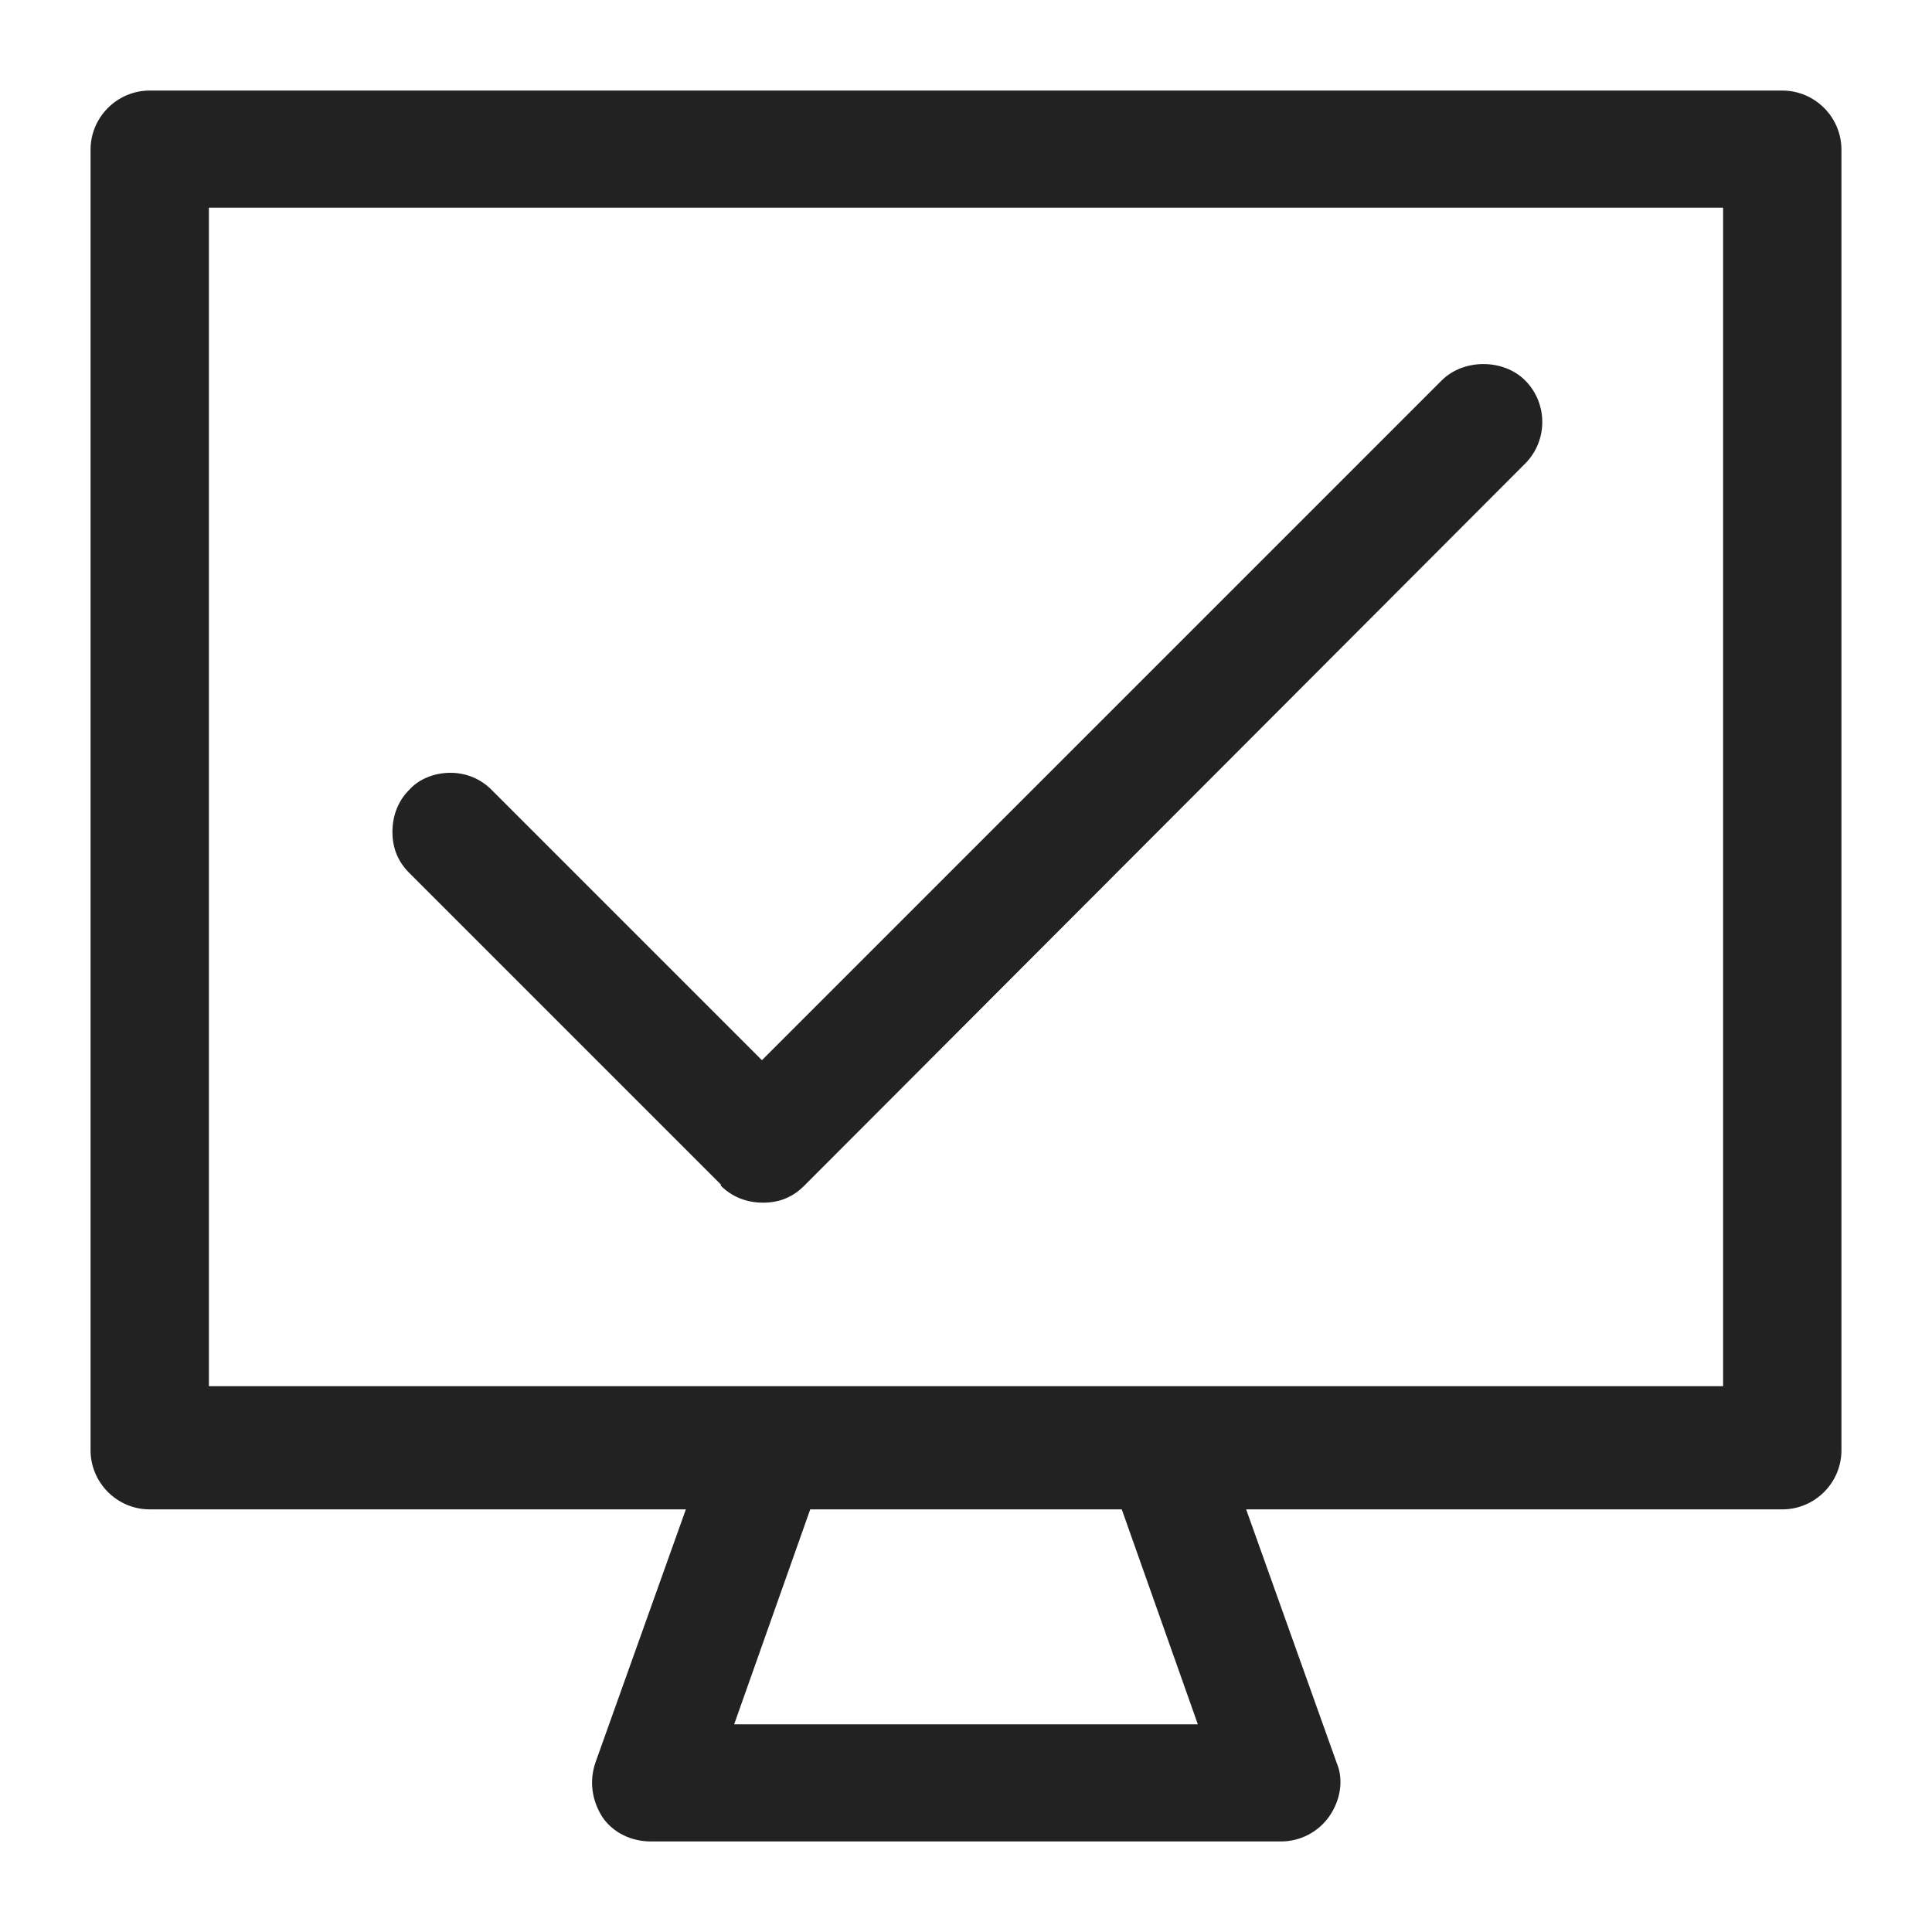 <svg width="16" height="16" viewBox="0 0 16 16" fill="none" xmlns="http://www.w3.org/2000/svg">
<g id="desktop ok_XS 1">
<g id="Group">
<path id="Vector" d="M5.97 9.82C6.06 9.91 6.18 9.96 6.32 9.96C6.46 9.96 6.57 9.91 6.66 9.82L12.63 3.84C12.82 3.65 12.82 3.34 12.63 3.15C12.45 2.97 12.12 2.97 11.94 3.15L6.31 8.78L4.07 6.54C3.98 6.45 3.86 6.4 3.73 6.4C3.6 6.4 3.47 6.45 3.39 6.54C3.3 6.63 3.25 6.75 3.25 6.89C3.25 7.03 3.3 7.14 3.39 7.23L5.97 9.81V9.82Z" fill="#222222"/>
<path id="Vector_2" d="M14.76 0.75H1.24C0.97 0.75 0.75 0.97 0.75 1.24V12.01C0.75 12.28 0.97 12.5 1.24 12.5H5.68L4.93 14.6C4.88 14.75 4.9 14.91 4.99 15.05C5.08 15.18 5.23 15.25 5.39 15.25H10.61C10.77 15.25 10.92 15.17 11.01 15.04C11.1 14.91 11.13 14.74 11.07 14.6L10.32 12.5H14.76C15.03 12.5 15.25 12.28 15.25 12.01V1.24C15.25 0.97 15.03 0.75 14.76 0.75V0.75ZM6.08 14.28L6.71 12.5H9.29L9.92 14.28H6.08ZM14.27 11.48H1.73V1.72H14.27V11.47V11.48Z" fill="#222222"/>
</g>
</g>
</svg>
